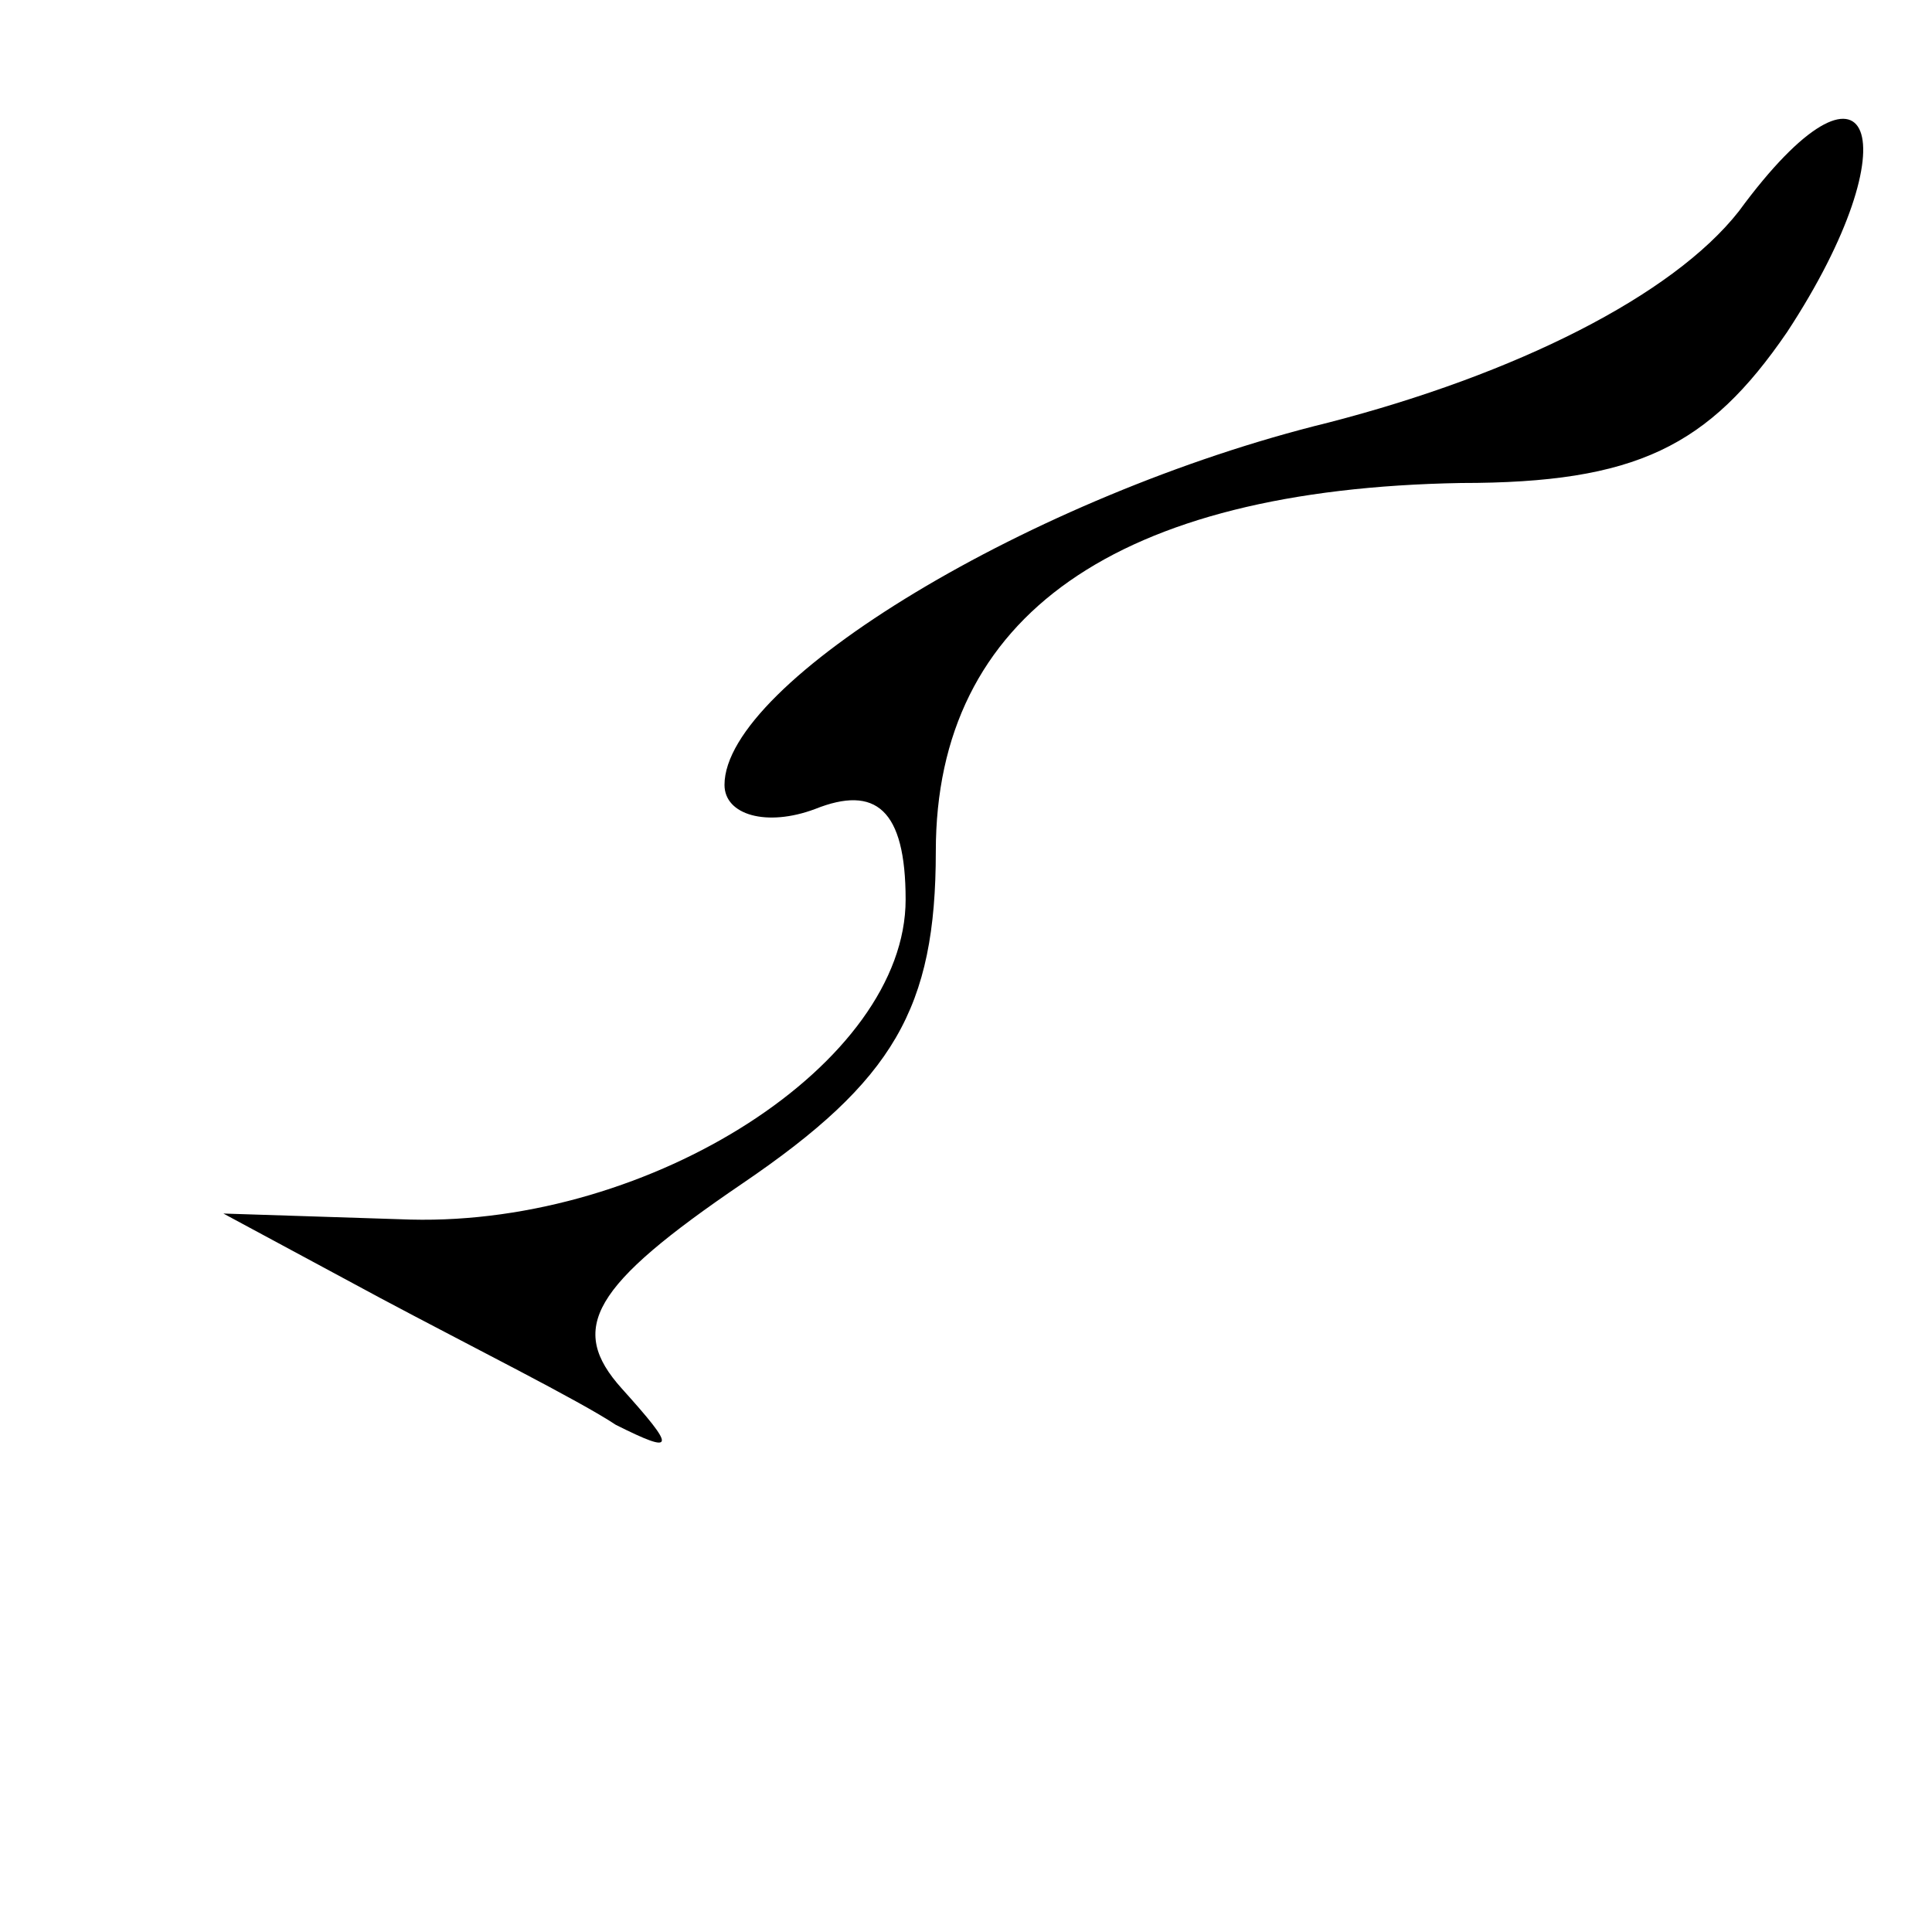 <?xml version="1.0" standalone="no"?>
<!DOCTYPE svg PUBLIC "-//W3C//DTD SVG 20010904//EN"
 "http://www.w3.org/TR/2001/REC-SVG-20010904/DTD/svg10.dtd">
<svg version="1.0" xmlns="http://www.w3.org/2000/svg"
 width="32pt" height="32pt" viewBox="0 0 32 32"
 preserveAspectRatio="xMidYMid meet">
<g transform="translate(0,32) scale(0.1,-0.1)"
fill="#000000" stroke="none">
<path fill="#000000" stroke="none" d="M288 285 c-11 -14 -37 -27 -68 -35 -49
-12 -100 -43 -100 -60 0 -5 7 -7 15 -4 10 4 15 0 15 -15 0 -27 -42 -54 -82
-53 l-31 1 26 -14 c15 -8 33 -17 39 -21 10 -5 10 -4 1 6 -9 10 -5 17 20 34 25
17 32 29 32 55 0 39 30 60 87 61 29 0 41 6 54 25 21 32 14 50 -8 20z"/>
</g>
</svg>
